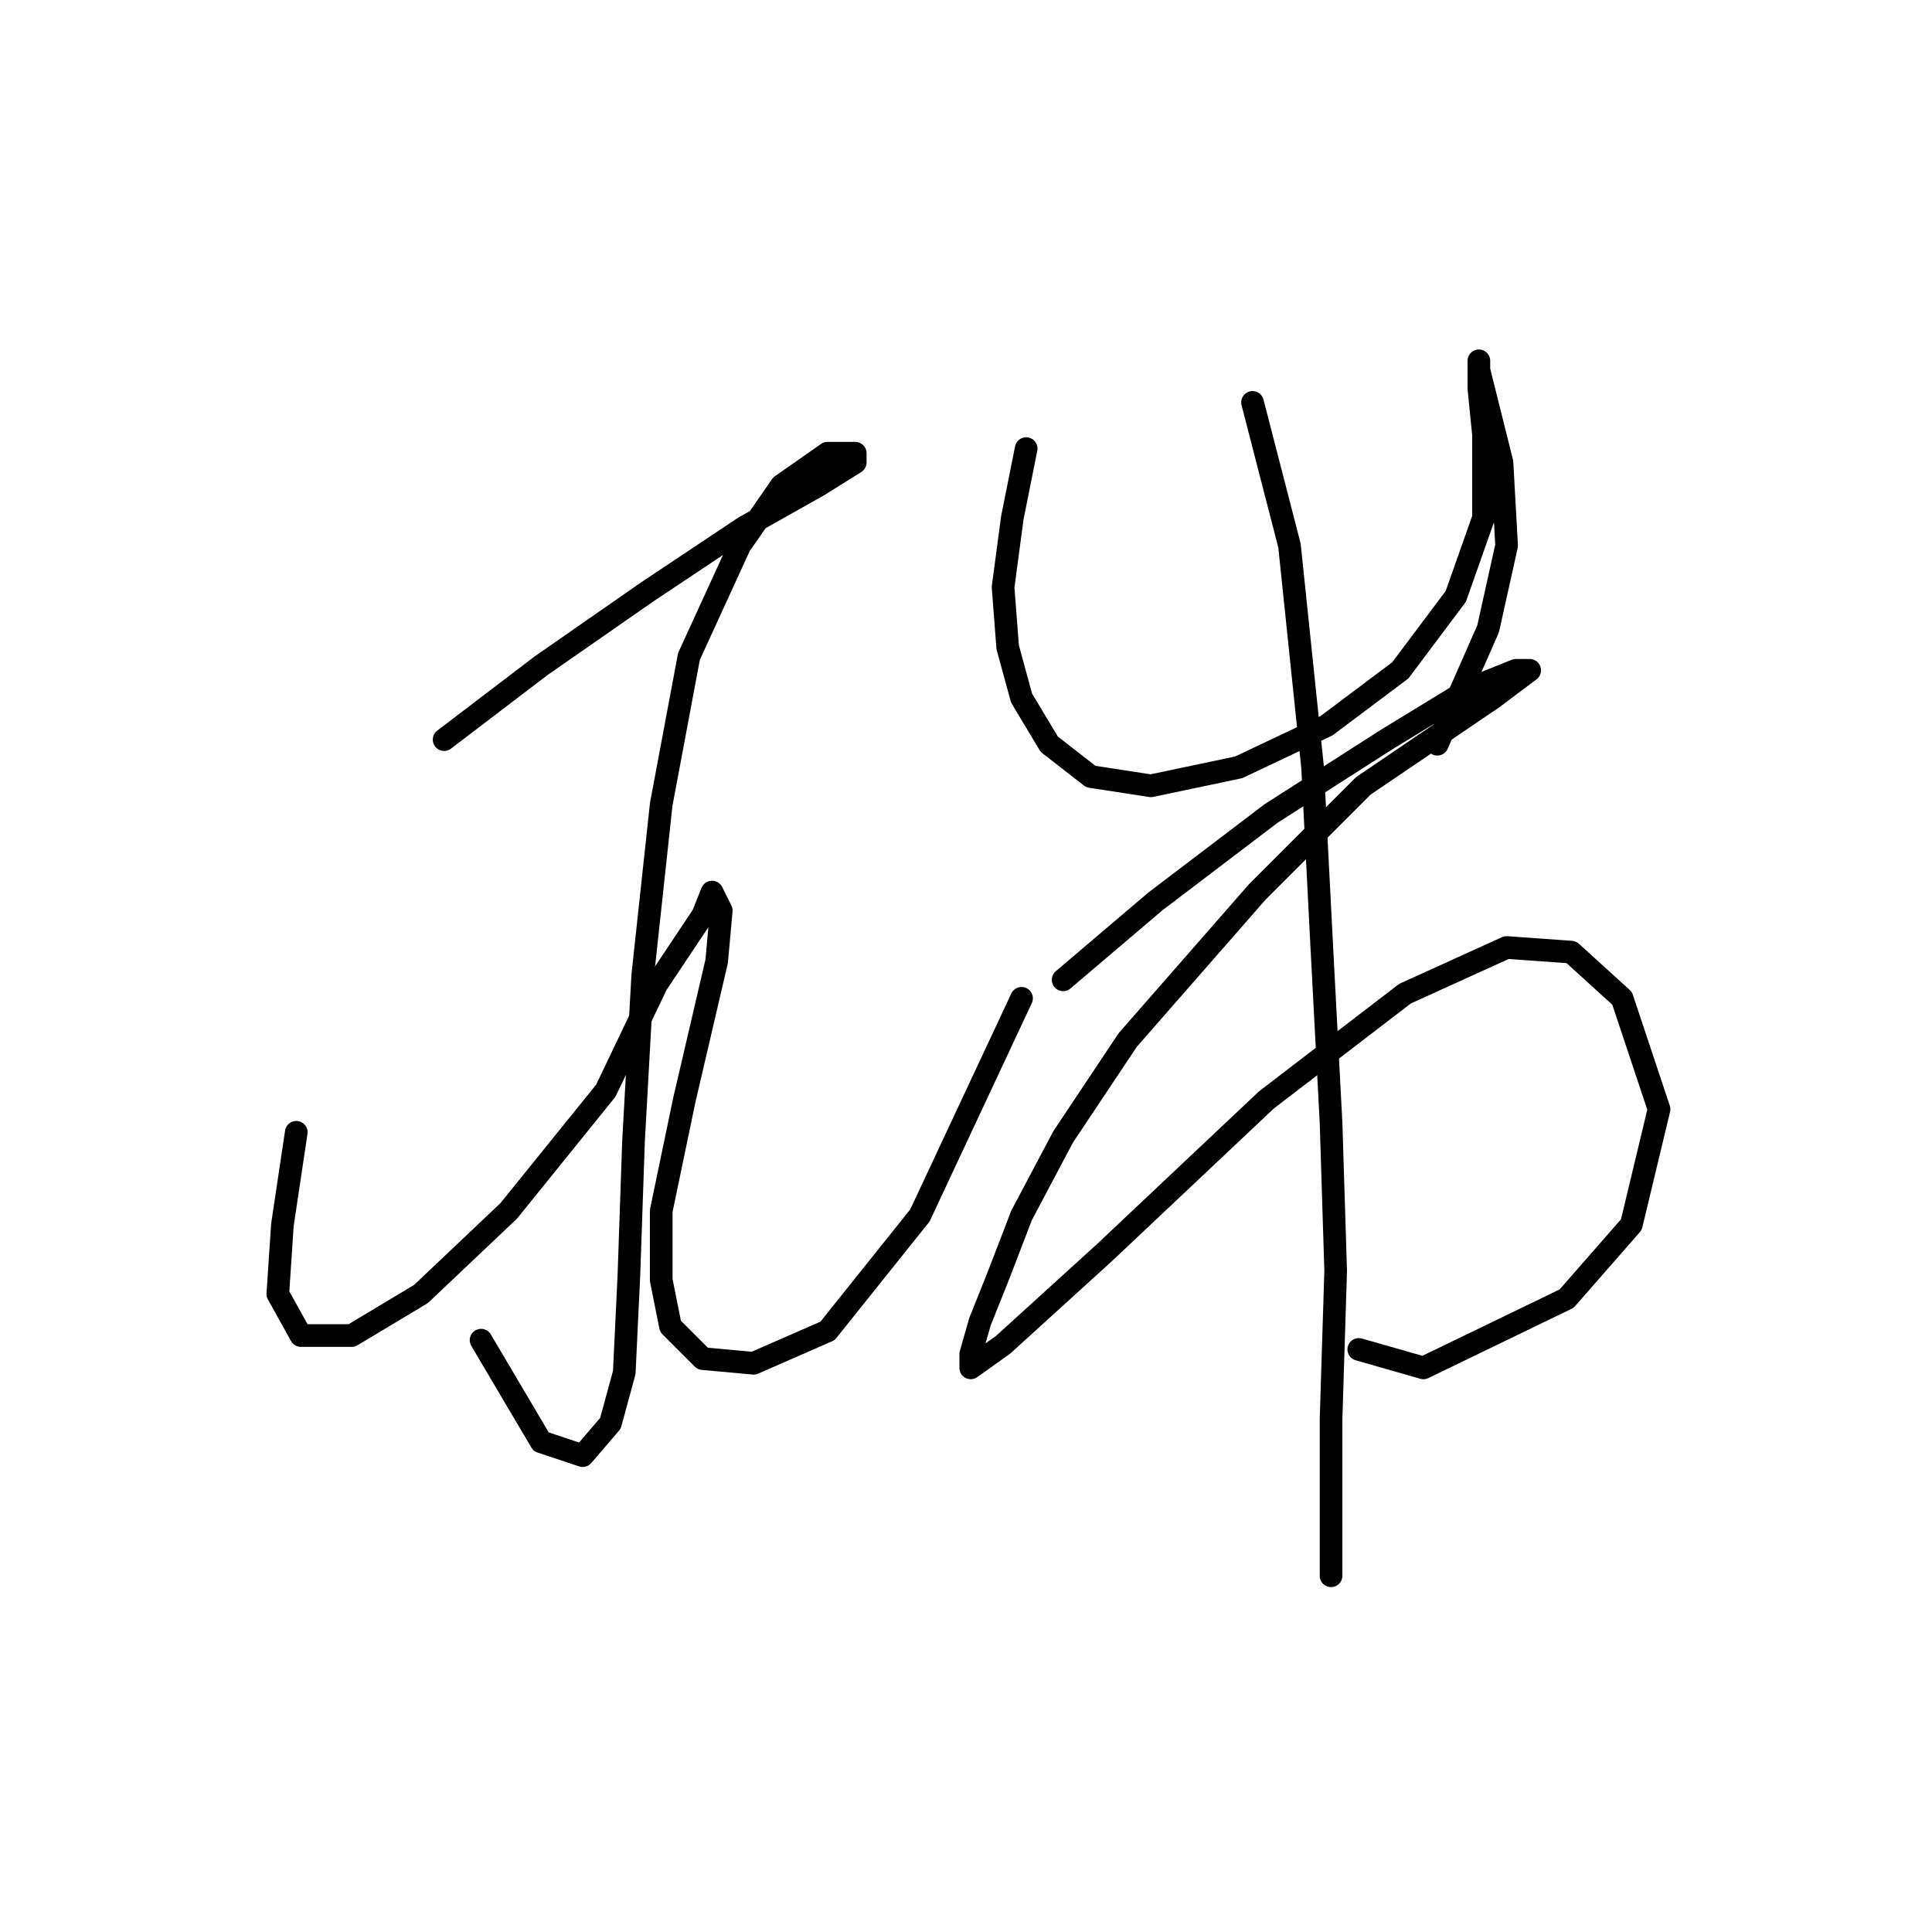 <?xml version="1.0" standalone="no"?>
    <svg width="256" height="256" xmlns="http://www.w3.org/2000/svg" version="1.1">
    <polyline stroke="black" stroke-width="3" stroke-linecap="round" fill="transparent" stroke-linejoin="round" points="58.847 98.004 71.701 88.21 85.78 78.416 98.634 69.847 108.428 64.338 113.325 61.277 113.325 60.053 109.652 60.053 103.531 64.338 98.022 72.295 91.289 86.986 87.616 106.573 85.168 129.222 83.943 151.258 83.331 169.009 82.719 181.863 80.883 188.597 77.21 192.881 71.701 191.045 63.744 177.579 63.744 177.579 " />
        <polyline stroke="black" stroke-width="3" stroke-linecap="round" fill="transparent" stroke-linejoin="round" points="39.259 150.033 37.423 162.276 36.811 171.457 39.871 176.966 46.604 176.966 55.786 171.457 67.416 160.439 80.271 144.524 87.004 130.446 93.125 121.264 94.349 118.204 95.573 120.652 94.961 127.385 90.677 145.749 87.616 160.439 87.616 169.621 88.84 175.742 93.125 180.027 99.858 180.639 109.652 176.354 121.894 161.052 135.361 132.282 135.361 132.282 " />
        <polyline stroke="black" stroke-width="3" stroke-linecap="round" fill="transparent" stroke-linejoin="round" points="135.973 59.441 134.137 68.622 132.912 77.804 133.524 85.762 135.361 92.495 139.034 98.616 144.543 102.901 152.5 104.125 164.13 101.677 175.76 96.168 185.554 88.822 192.899 79.028 196.572 68.622 196.572 57.604 195.96 51.483 195.96 47.811 195.96 49.035 197.184 53.932 199.021 61.277 199.633 72.295 197.184 83.313 190.451 98.616 190.451 98.616 " />
        <polyline stroke="black" stroke-width="3" stroke-linecap="round" fill="transparent" stroke-linejoin="round" points="140.87 129.834 153.112 119.428 168.415 107.798 183.718 98.004 194.736 91.271 200.857 88.822 202.693 88.822 197.796 92.495 180.657 104.125 166.579 118.204 149.439 137.791 140.87 150.646 135.361 161.052 132.3 169.009 129.852 175.13 128.628 179.415 128.628 181.251 132.912 178.191 146.379 165.948 167.803 145.749 186.166 131.67 199.633 125.549 208.202 126.161 214.936 132.282 219.832 146.973 216.16 162.276 207.59 172.07 188.615 181.251 180.045 178.803 180.045 178.803 " />
        <polyline stroke="black" stroke-width="3" stroke-linecap="round" fill="transparent" stroke-linejoin="round" points="165.966 53.32 170.863 72.295 173.924 101.677 175.148 125.549 176.372 148.809 176.984 168.397 176.372 187.985 176.372 208.796 176.372 208.796 " />
        </svg>